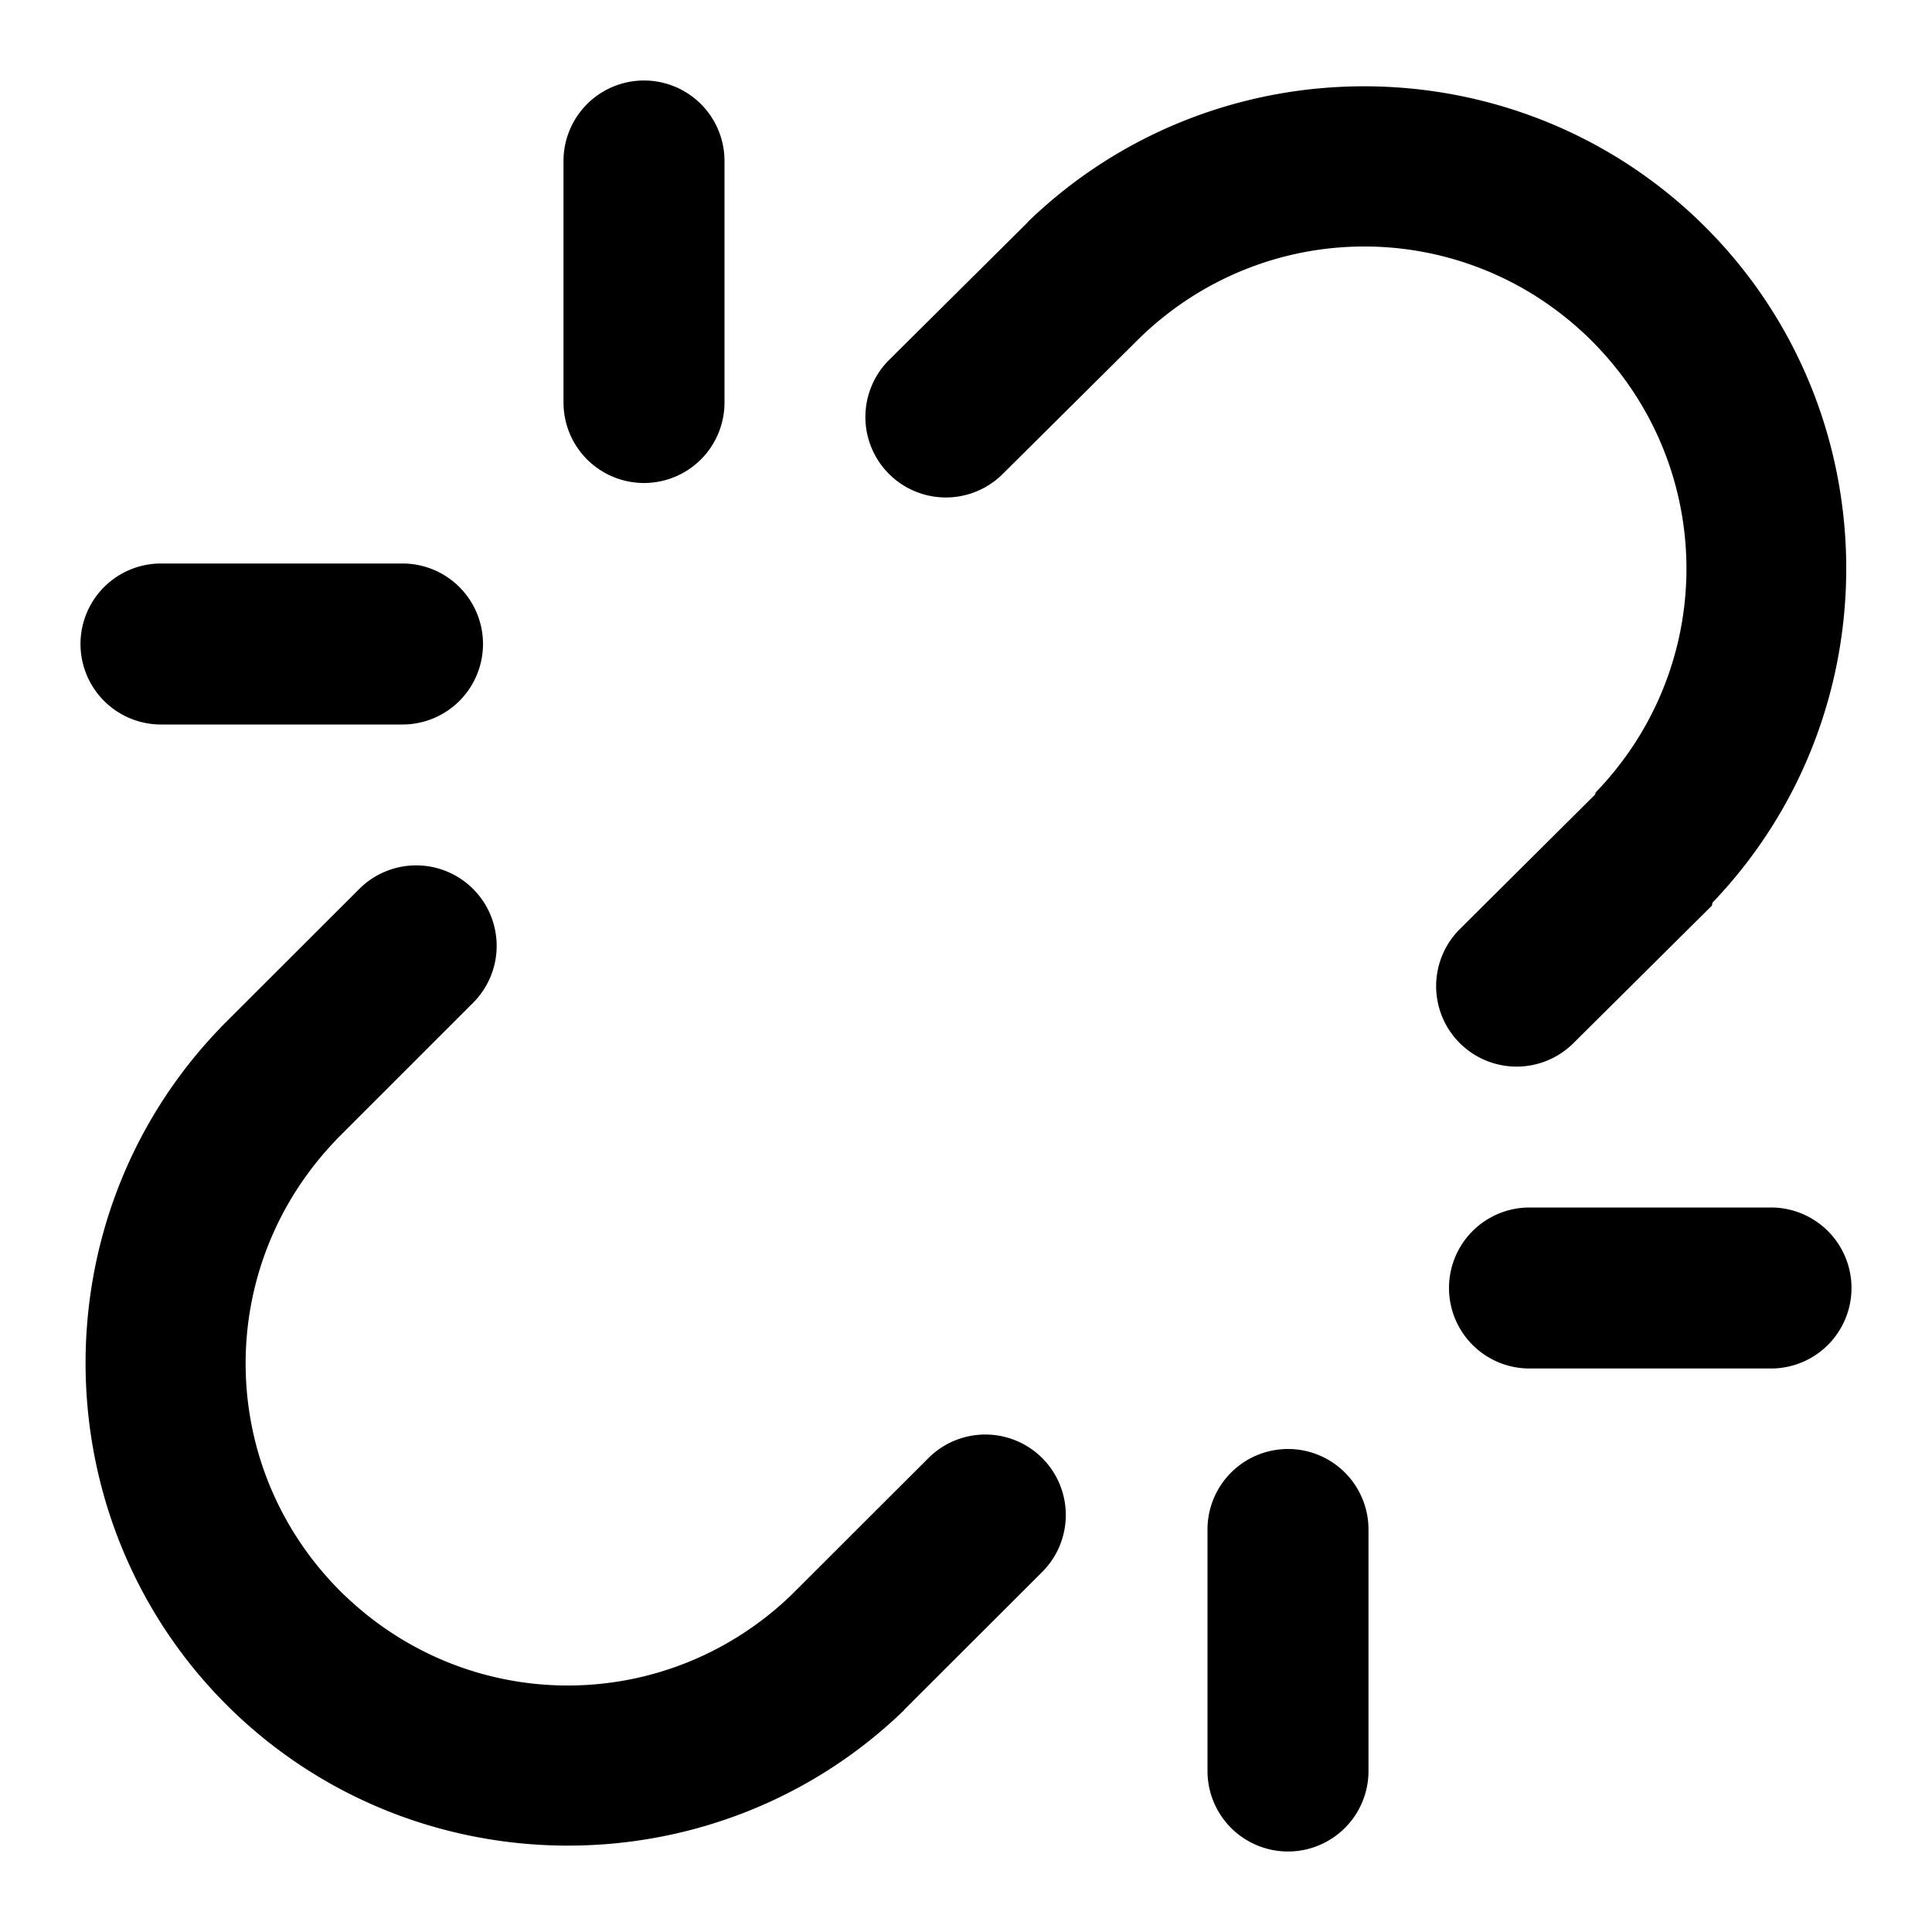 <?xml version="1.0" encoding="UTF-8" standalone="no"?>
<svg xmlns="http://www.w3.org/2000/svg" xmlns:svg="http://www.w3.org/2000/svg" width="24" height="24" viewBox="0 0 24 24" fill="currentColor" tags="url,unchain" categories="text">
  <path d="M 8 1 A 1 1 0 0 0 7 2 L 7 5 A 1 1 0 0 0 8 6 A 1 1 0 0 0 9 5 L 9 2 A 1 1 0 0 0 8 1 z M 16.945 1.072 C 15.44 1.072 13.935 1.632 12.775 2.75 A 1 1 0 0 0 12.766 2.762 L 11.045 4.471 A 1 1 0 0 0 11.041 5.885 A 1 1 0 0 0 12.455 5.889 L 14.17 4.186 C 15.73 2.687 18.169 2.687 19.727 4.189 C 21.32 5.734 21.362 8.249 19.82 9.846 A 1 1 0 0 0 19.816 9.869 L 18.135 11.541 A 1 1 0 0 0 18.131 12.955 A 1 1 0 0 0 19.545 12.959 L 21.266 11.25 A 1 1 0 0 0 21.273 11.213 C 23.547 8.837 23.48 5.041 21.115 2.752 A 1 1 0 0 0 21.113 2.75 C 19.954 1.632 18.45 1.072 16.945 1.072 z M 2 7 A 1 1 0 0 0 1 8 A 1 1 0 0 0 2 9 L 5 9 A 1 1 0 0 0 6 8 A 1 1 0 0 0 5 7 L 2 7 z M 5.17 10.75 A 1 1 0 0 0 4.463 11.043 L 2.752 12.752 A 1 1 0 0 0 2.74 12.766 C 0.448 15.14 0.514 18.952 2.885 21.248 A 1 1 0 0 0 2.887 21.25 C 5.206 23.486 8.906 23.486 11.225 21.25 A 1 1 0 0 0 11.236 21.236 L 12.947 19.527 A 1 1 0 0 0 12.947 18.113 A 1 1 0 0 0 11.533 18.113 L 9.83 19.814 C 8.271 21.313 5.833 21.313 4.275 19.812 L 4.273 19.811 C 2.682 18.267 2.64 15.758 4.176 14.16 L 4.178 14.158 L 4.178 14.156 L 4.18 14.154 L 5.877 12.457 A 1 1 0 0 0 5.877 11.043 A 1 1 0 0 0 5.17 10.75 z M 19 15 A 1 1 0 0 0 18 16 A 1 1 0 0 0 19 17 L 22 17 A 1 1 0 0 0 23 16 A 1 1 0 0 0 22 15 L 19 15 z M 16 18 A 1 1 0 0 0 15 19 L 15 22 A 1 1 0 0 0 16 23 A 1 1 0 0 0 17 22 L 17 19 A 1 1 0 0 0 16 18 z "/>
</svg>
